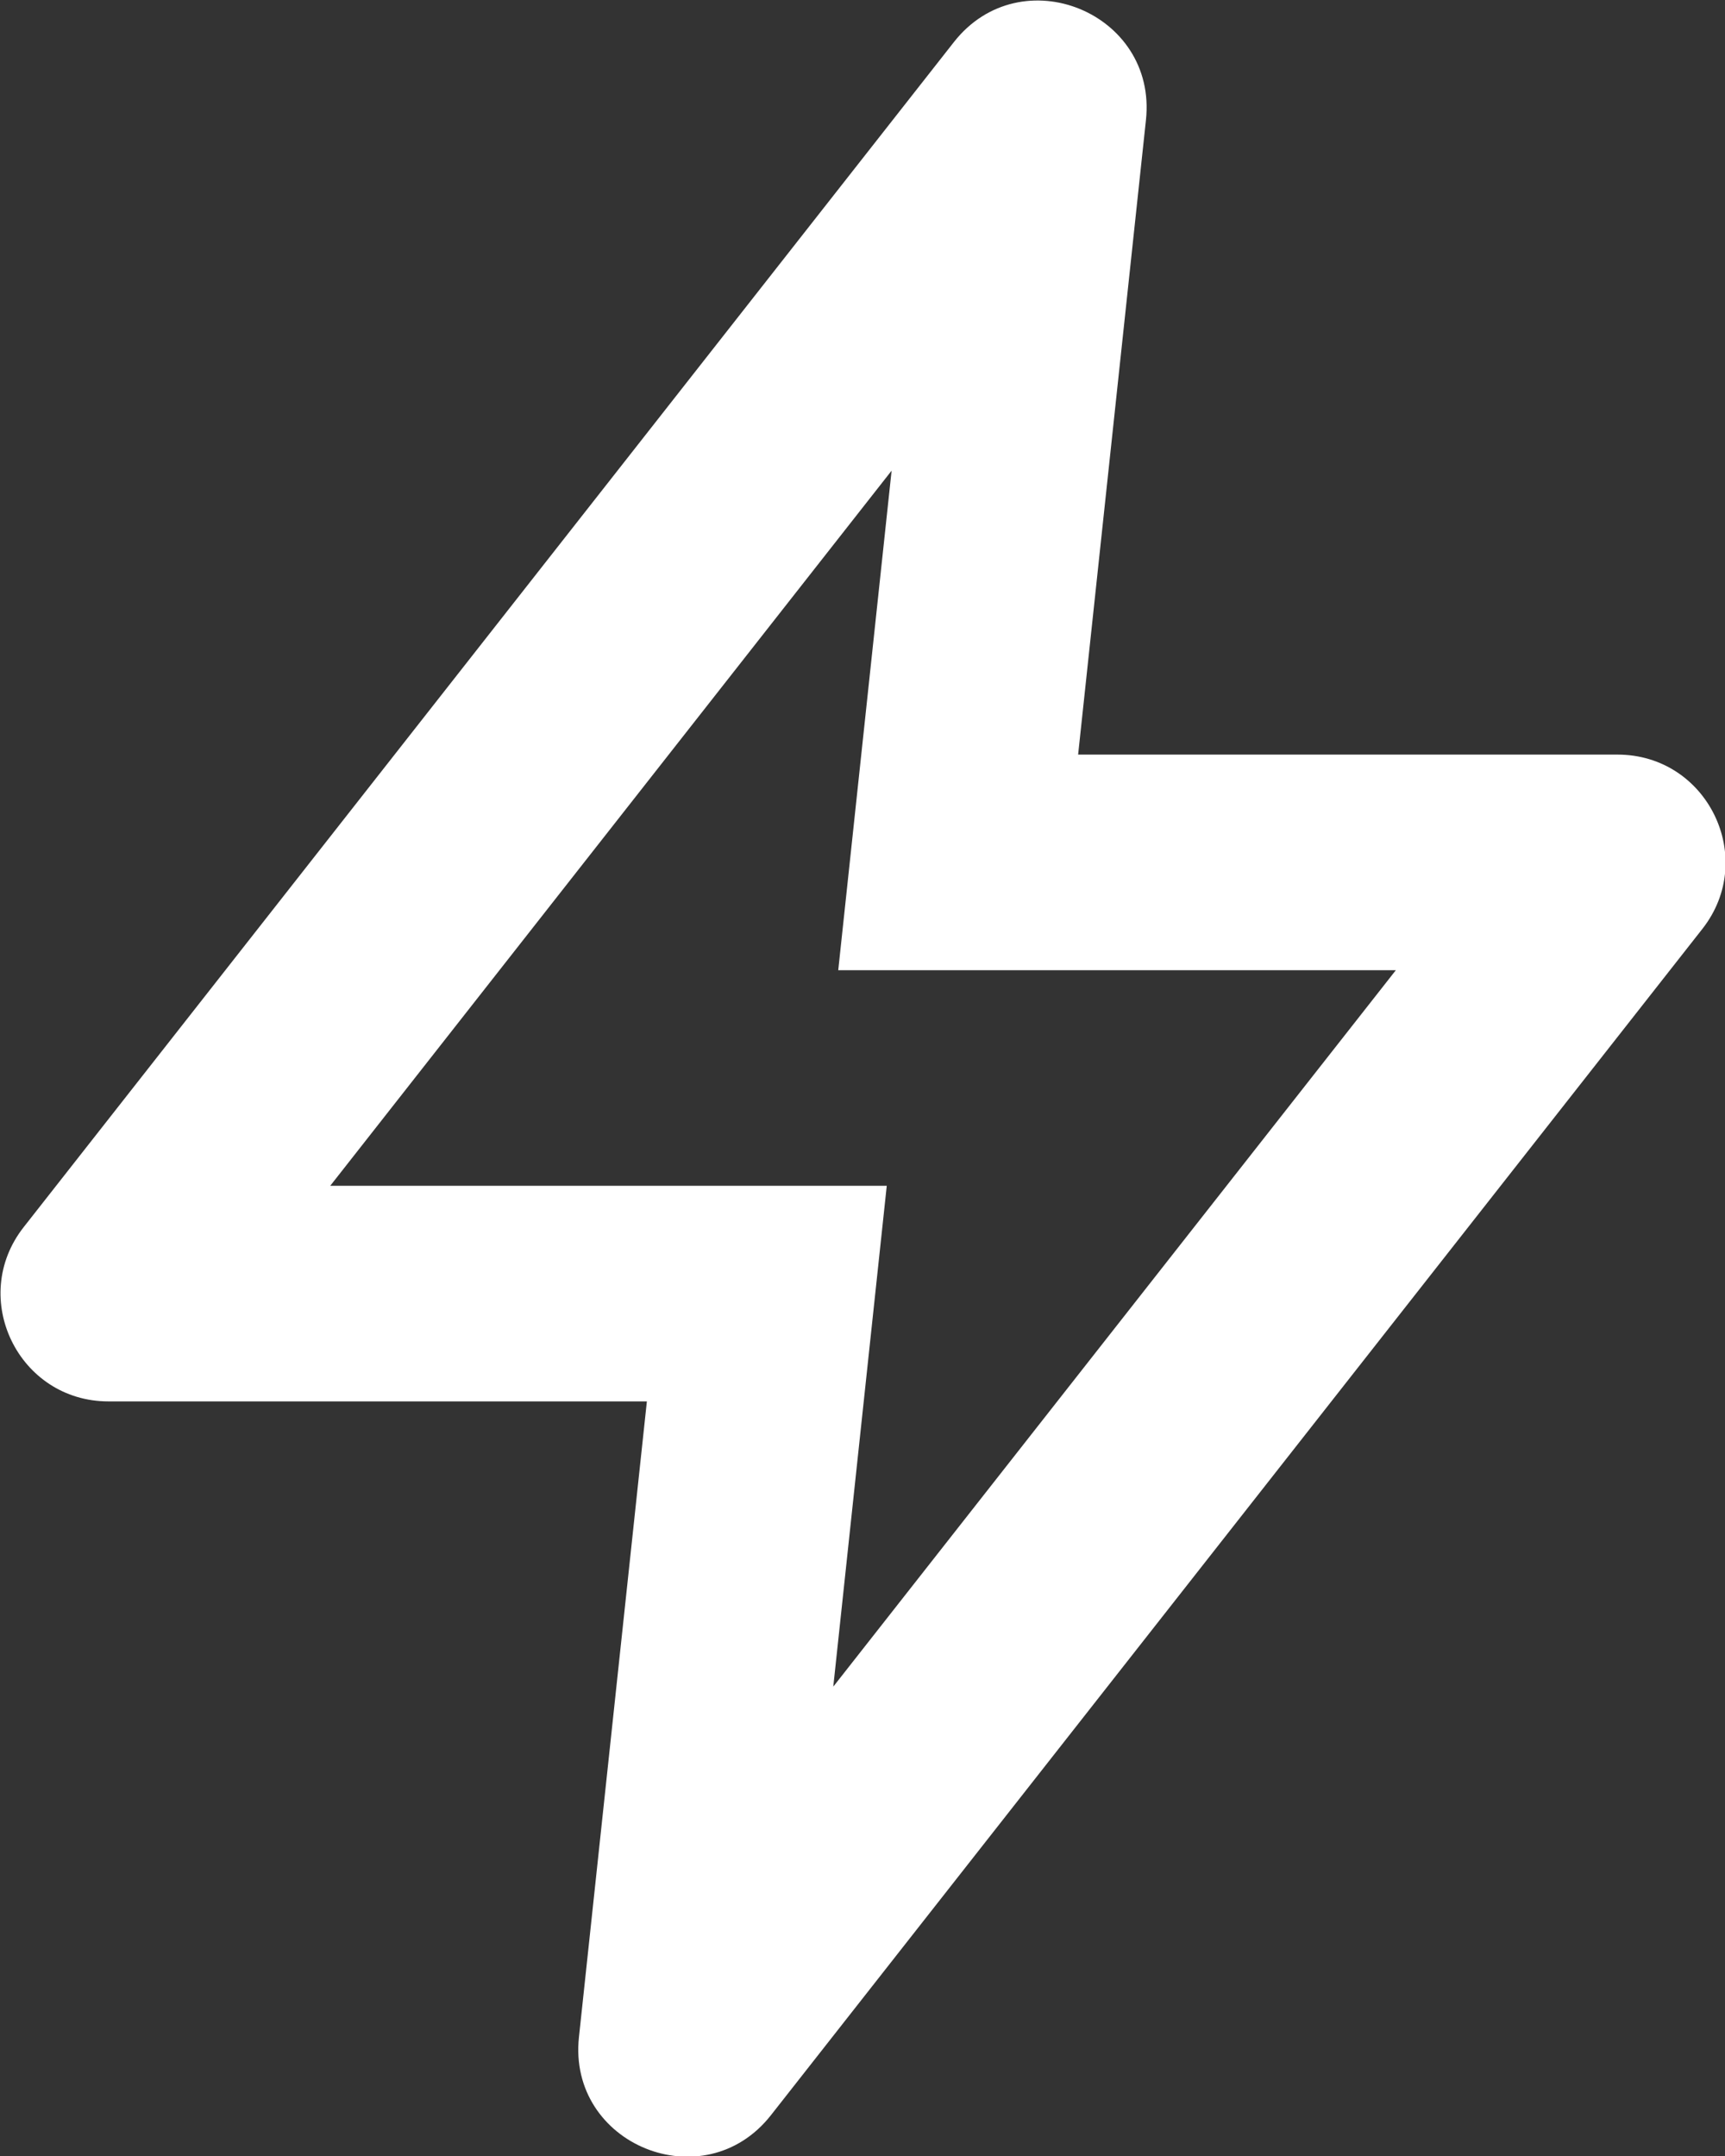 <svg width="16" height="20" viewBox="0 0 16 20" fill="none" xmlns="http://www.w3.org/2000/svg">
<rect x="0" y="0" width="16" height="20" fill="#333333" stroke="none"/>
<path fill-rule="evenodd" clip-rule="evenodd" d="M8.225 11L7.729 15.646L12.947 9H7.775L8.27 4.366L3.063 11H8.225ZM10.629 1.114C10.736 0.116 9.469 -0.4 8.848 0.39L0.22 11.383C-0.295 12.039 0.172 13 1.006 13H6L5.37 18.897C5.263 19.896 6.531 20.411 7.151 19.621L15.79 8.617C16.305 7.961 15.838 7 15.003 7H10L10.629 1.114Z" fill="white"/>
</svg>
